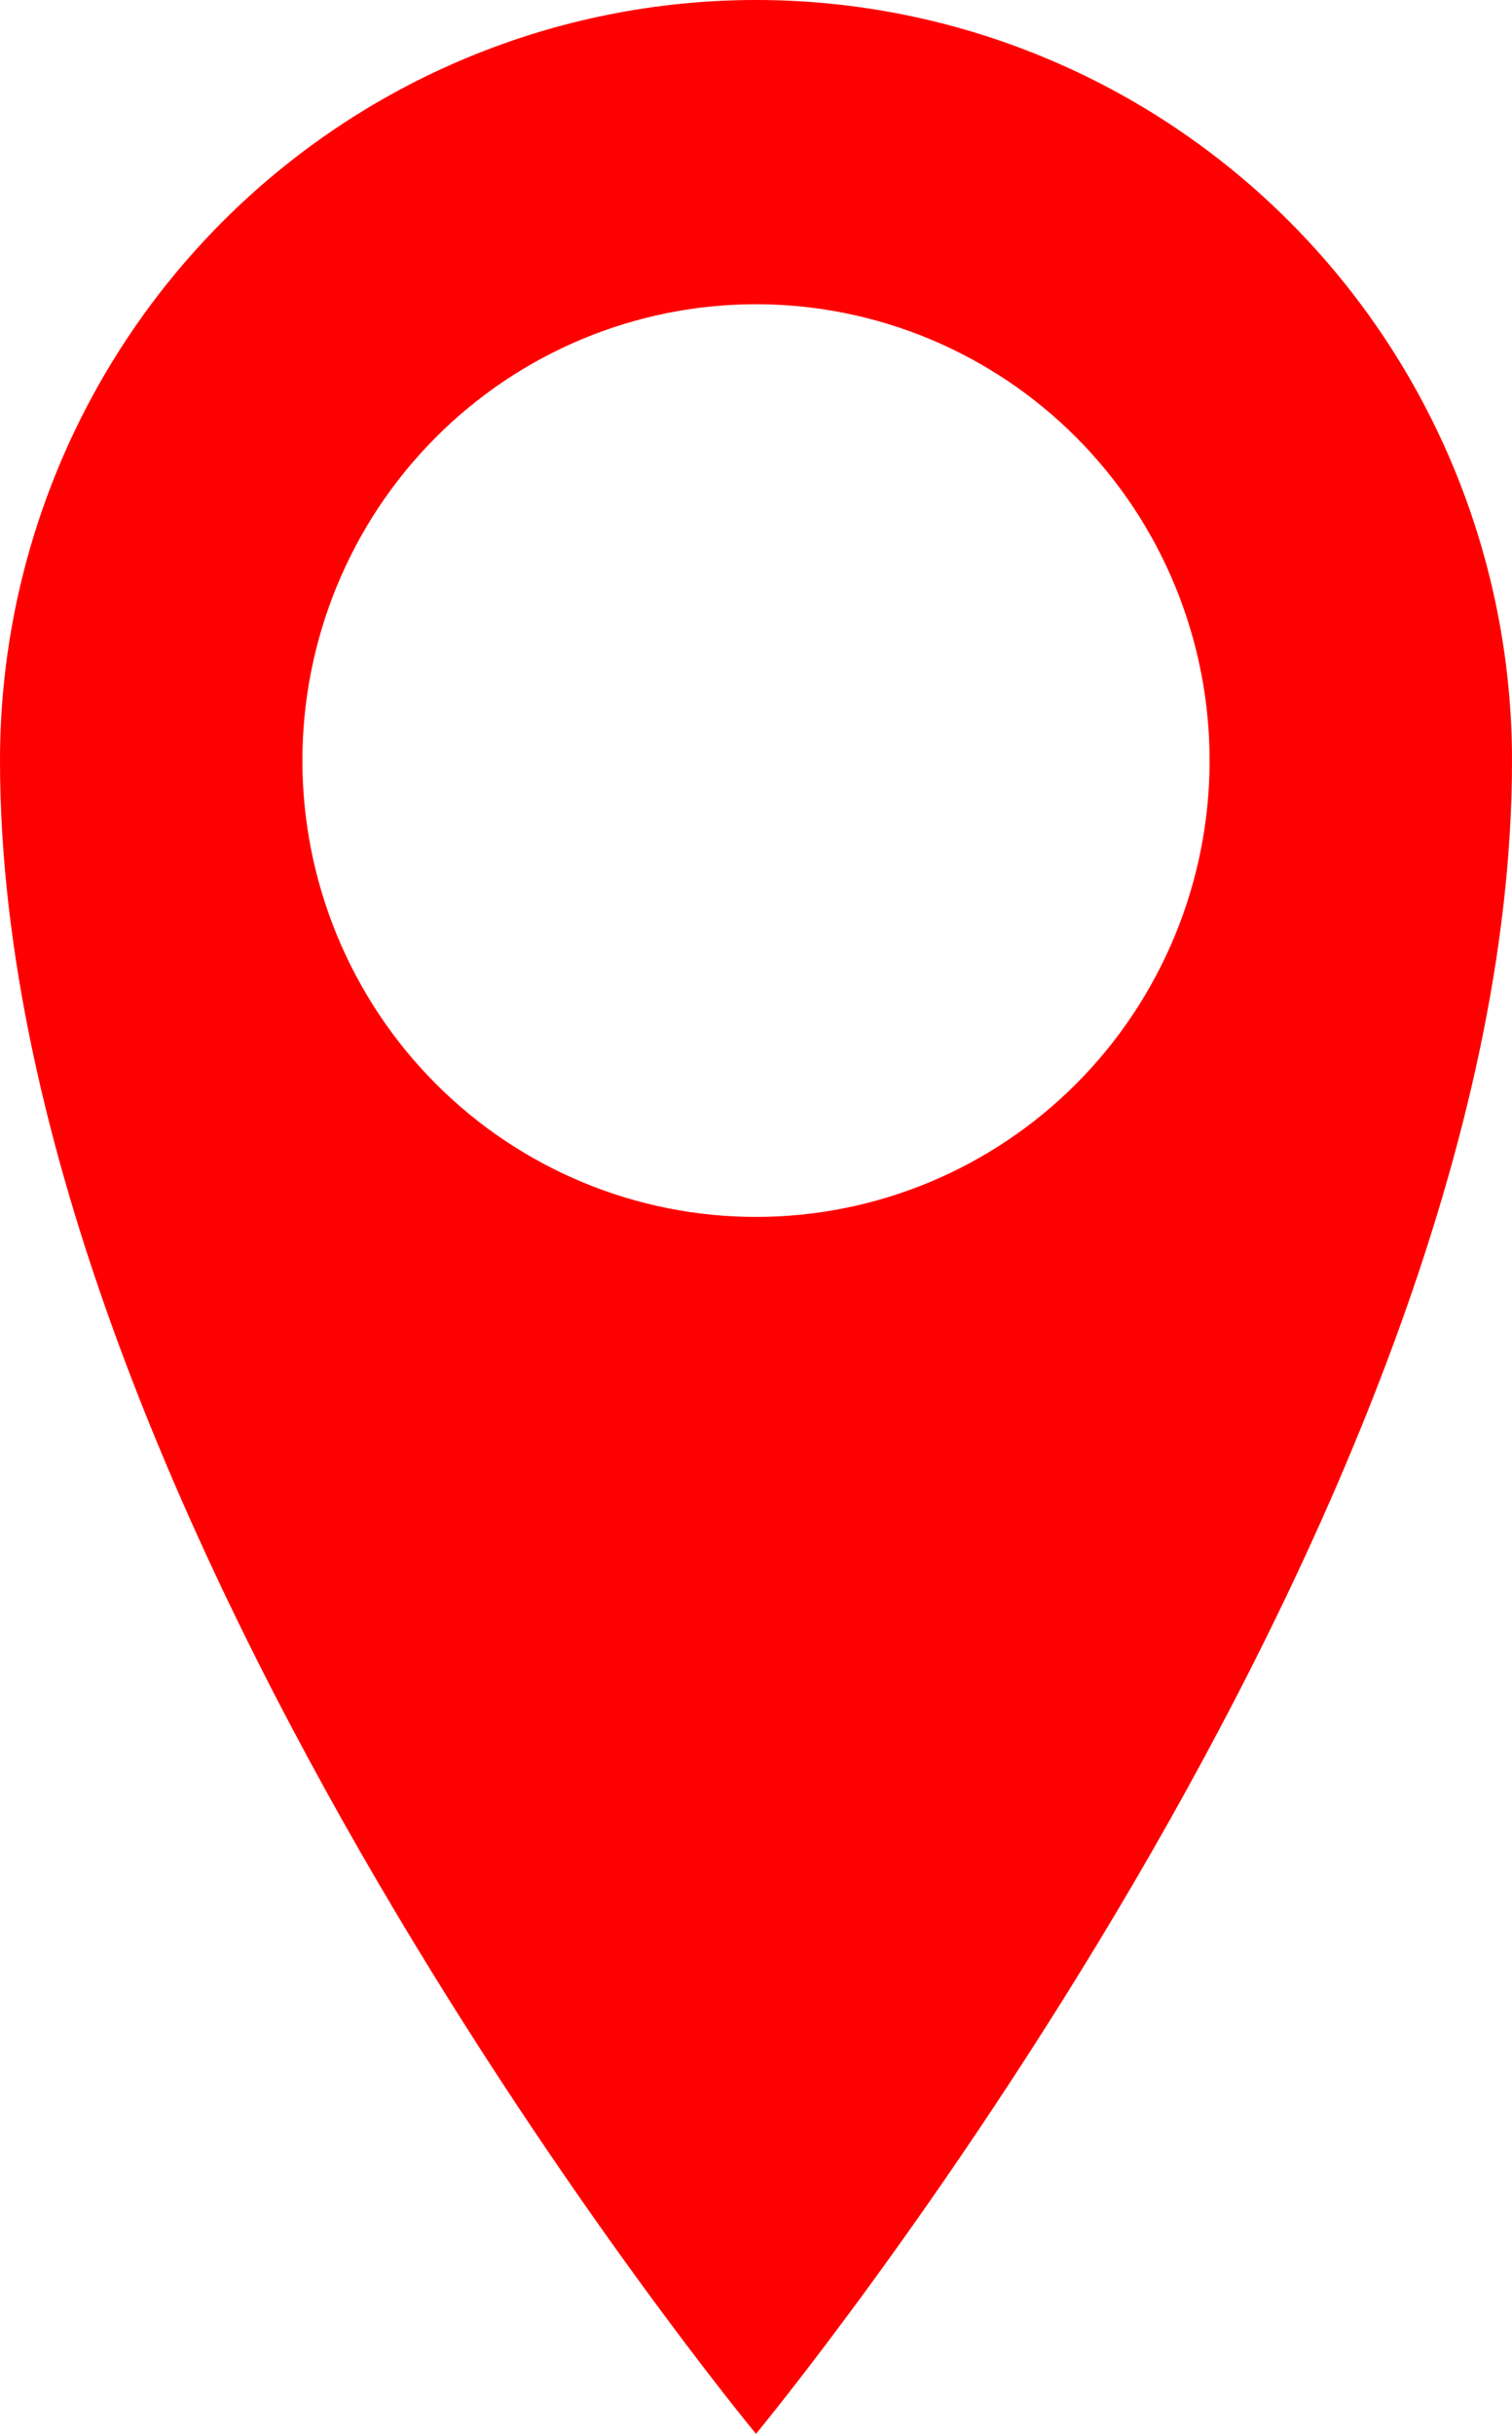 <svg width="46" height="74" viewBox="0 0 46 74" fill="none" xmlns="http://www.w3.org/2000/svg" xmlns:xlink="http://www.w3.org/1999/xlink">
<path d="M23,0C16.9,0 11.05,2.436 6.737,6.773C2.423,11.11 0,16.992 0,23.125C0,46.25 23,74 23,74C23,74 46,46.25 46,23.125C46,16.992 43.577,11.11 39.263,6.773C34.95,2.436 29.1,0 23,0ZM23,37C19.34,37 15.83,35.538 13.242,32.936C10.654,30.334 9.2,26.805 9.2,23.125C9.2,19.445 10.654,15.916 13.242,13.314C15.83,10.712 19.34,9.25 23,9.25C26.66,9.25 30.17,10.712 32.758,13.314C35.346,15.916 36.8,19.445 36.8,23.125C36.8,26.805 35.346,30.334 32.758,32.936C30.17,35.538 26.66,37 23,37Z" fill="#FF0000"/>
</svg>
